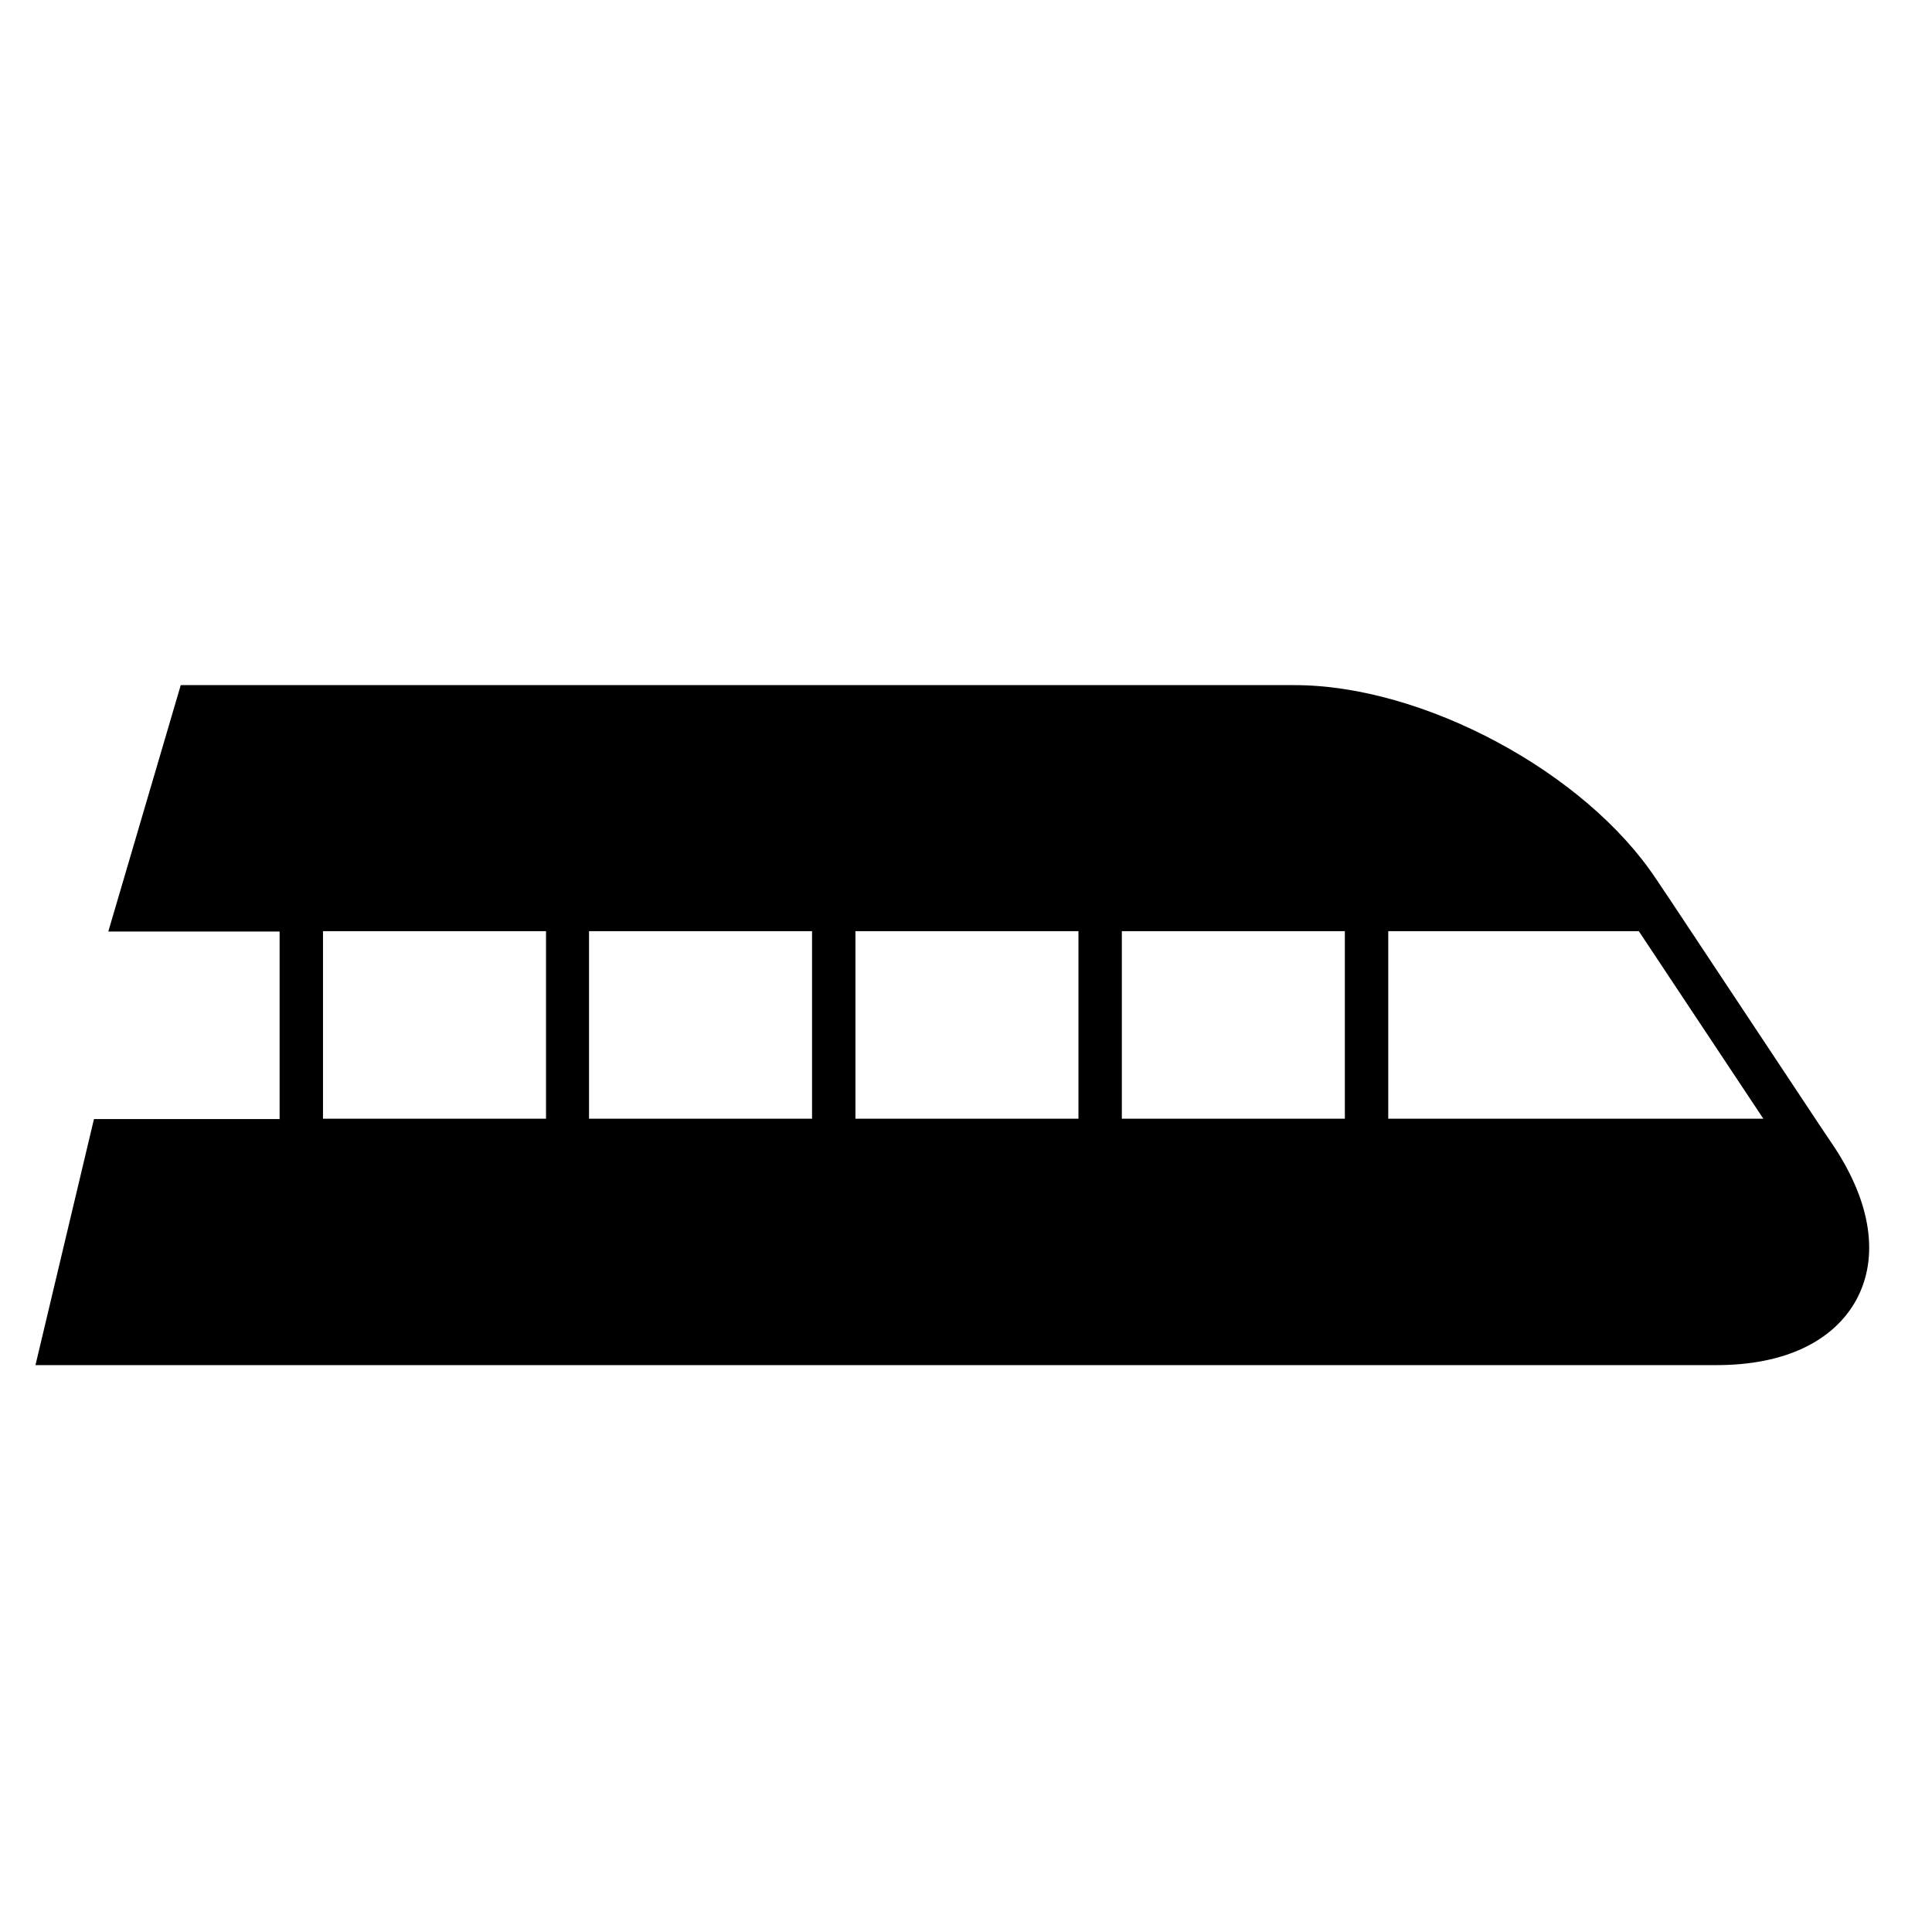 <svg xmlns="http://www.w3.org/2000/svg" viewBox="0 0 1024 1024"><path d="M972.2 607.933l-6.6-9.8-81.2-122.4-6.6-9.8c-37.6-56.8-123.6-102.8-191.6-102.8H95.8l-38.4 130.6h90.8v99.4H49.8l-31 130.4H910c35.6 0 61.8-12.4 74-34.8 12-22.4 7.8-51-11.8-80.8zm-400.6-114.4v99.4H453.4v-99.4h118.2zm23 99.4v-99.4h118.2v99.4H594.6zm-164.2-99.4v99.4H312.2v-99.4h118.2zm305.4 99.4v-99.4h132.8l66 99.4H735.8zm-564.6-99.4h118.2v99.4H171.2v-99.4z"/></svg>